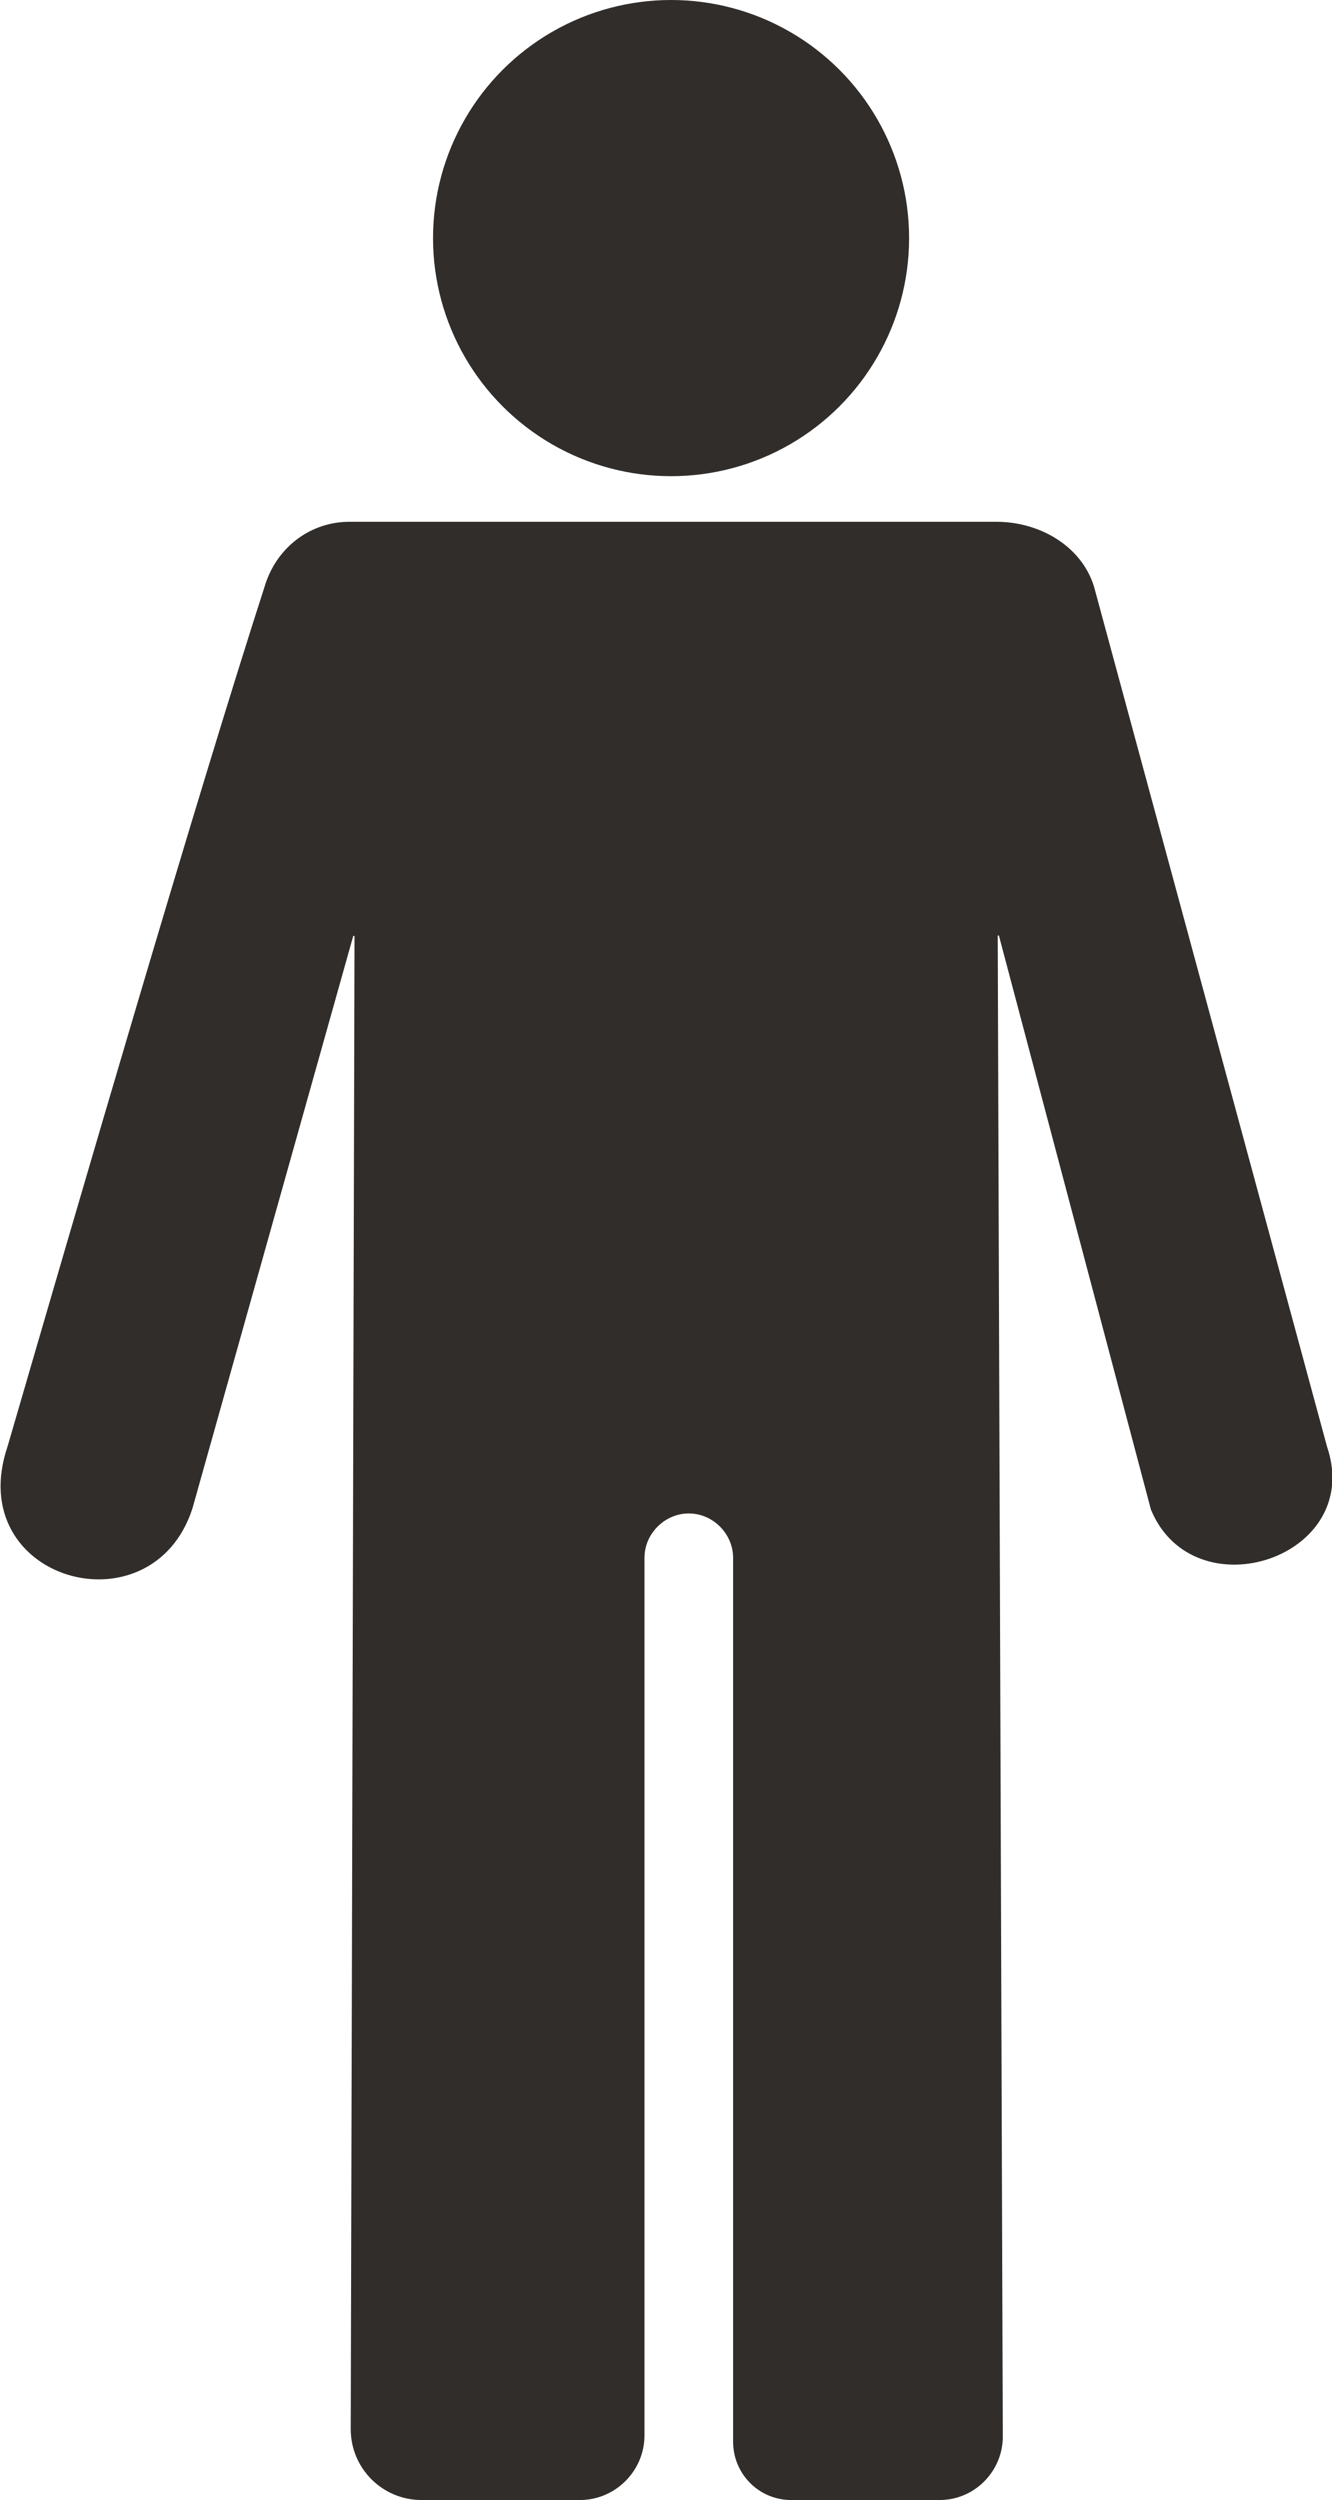 <!-- Generator: Adobe Illustrator 19.1.0, SVG Export Plug-In  -->
<svg version="1.1"
	 xmlns="http://www.w3.org/2000/svg" xmlns:xlink="http://www.w3.org/1999/xlink" xmlns:a="http://ns.adobe.com/AdobeSVGViewerExtensions/3.0/"
	 x="0px" y="0px" width="105.2px" height="197.4px" viewBox="0 0 105.2 197.4"
	 style="overflow:scroll;enable-background:new 0 0 105.2 197.4;" xml:space="preserve">
<style type="text/css">
	.st0{fill:#312D2A;}
</style>
<defs>
</defs>
<path class="st0" d="M64.3,41.2l-36.7,0c-3,0-5.6,1.9-6.6,4.8C15.5,63,6.1,95.3,0.6,114.2c-3.6,10.6,11.4,14.8,14.6,4.9l12.7-45.2
	c0,0,0.1,0,0.1,0l-0.3,117.9c0,3.1,2.5,5.6,5.6,5.6h12.5c2.8,0,5.1-2.3,5.1-5.1V123c0-1.9,1.6-3.5,3.5-3.5h0c1.9,0,3.5,1.6,3.5,3.5
	v69.8c0,2.5,2,4.6,4.6,4.6h11.7c2.8,0,5-2.3,5-5L78.8,73.9c0,0,0.1-0.1,0.1,0l12,45.3c3.4,8.2,16.9,3.8,13.9-5L86.4,46.3
	c-1-3.2-4.3-5.1-7.7-5.1L64.3,41.2z"/>
<circle class="st0" cx="53" cy="18.8" r="18.8"/>
</svg>
